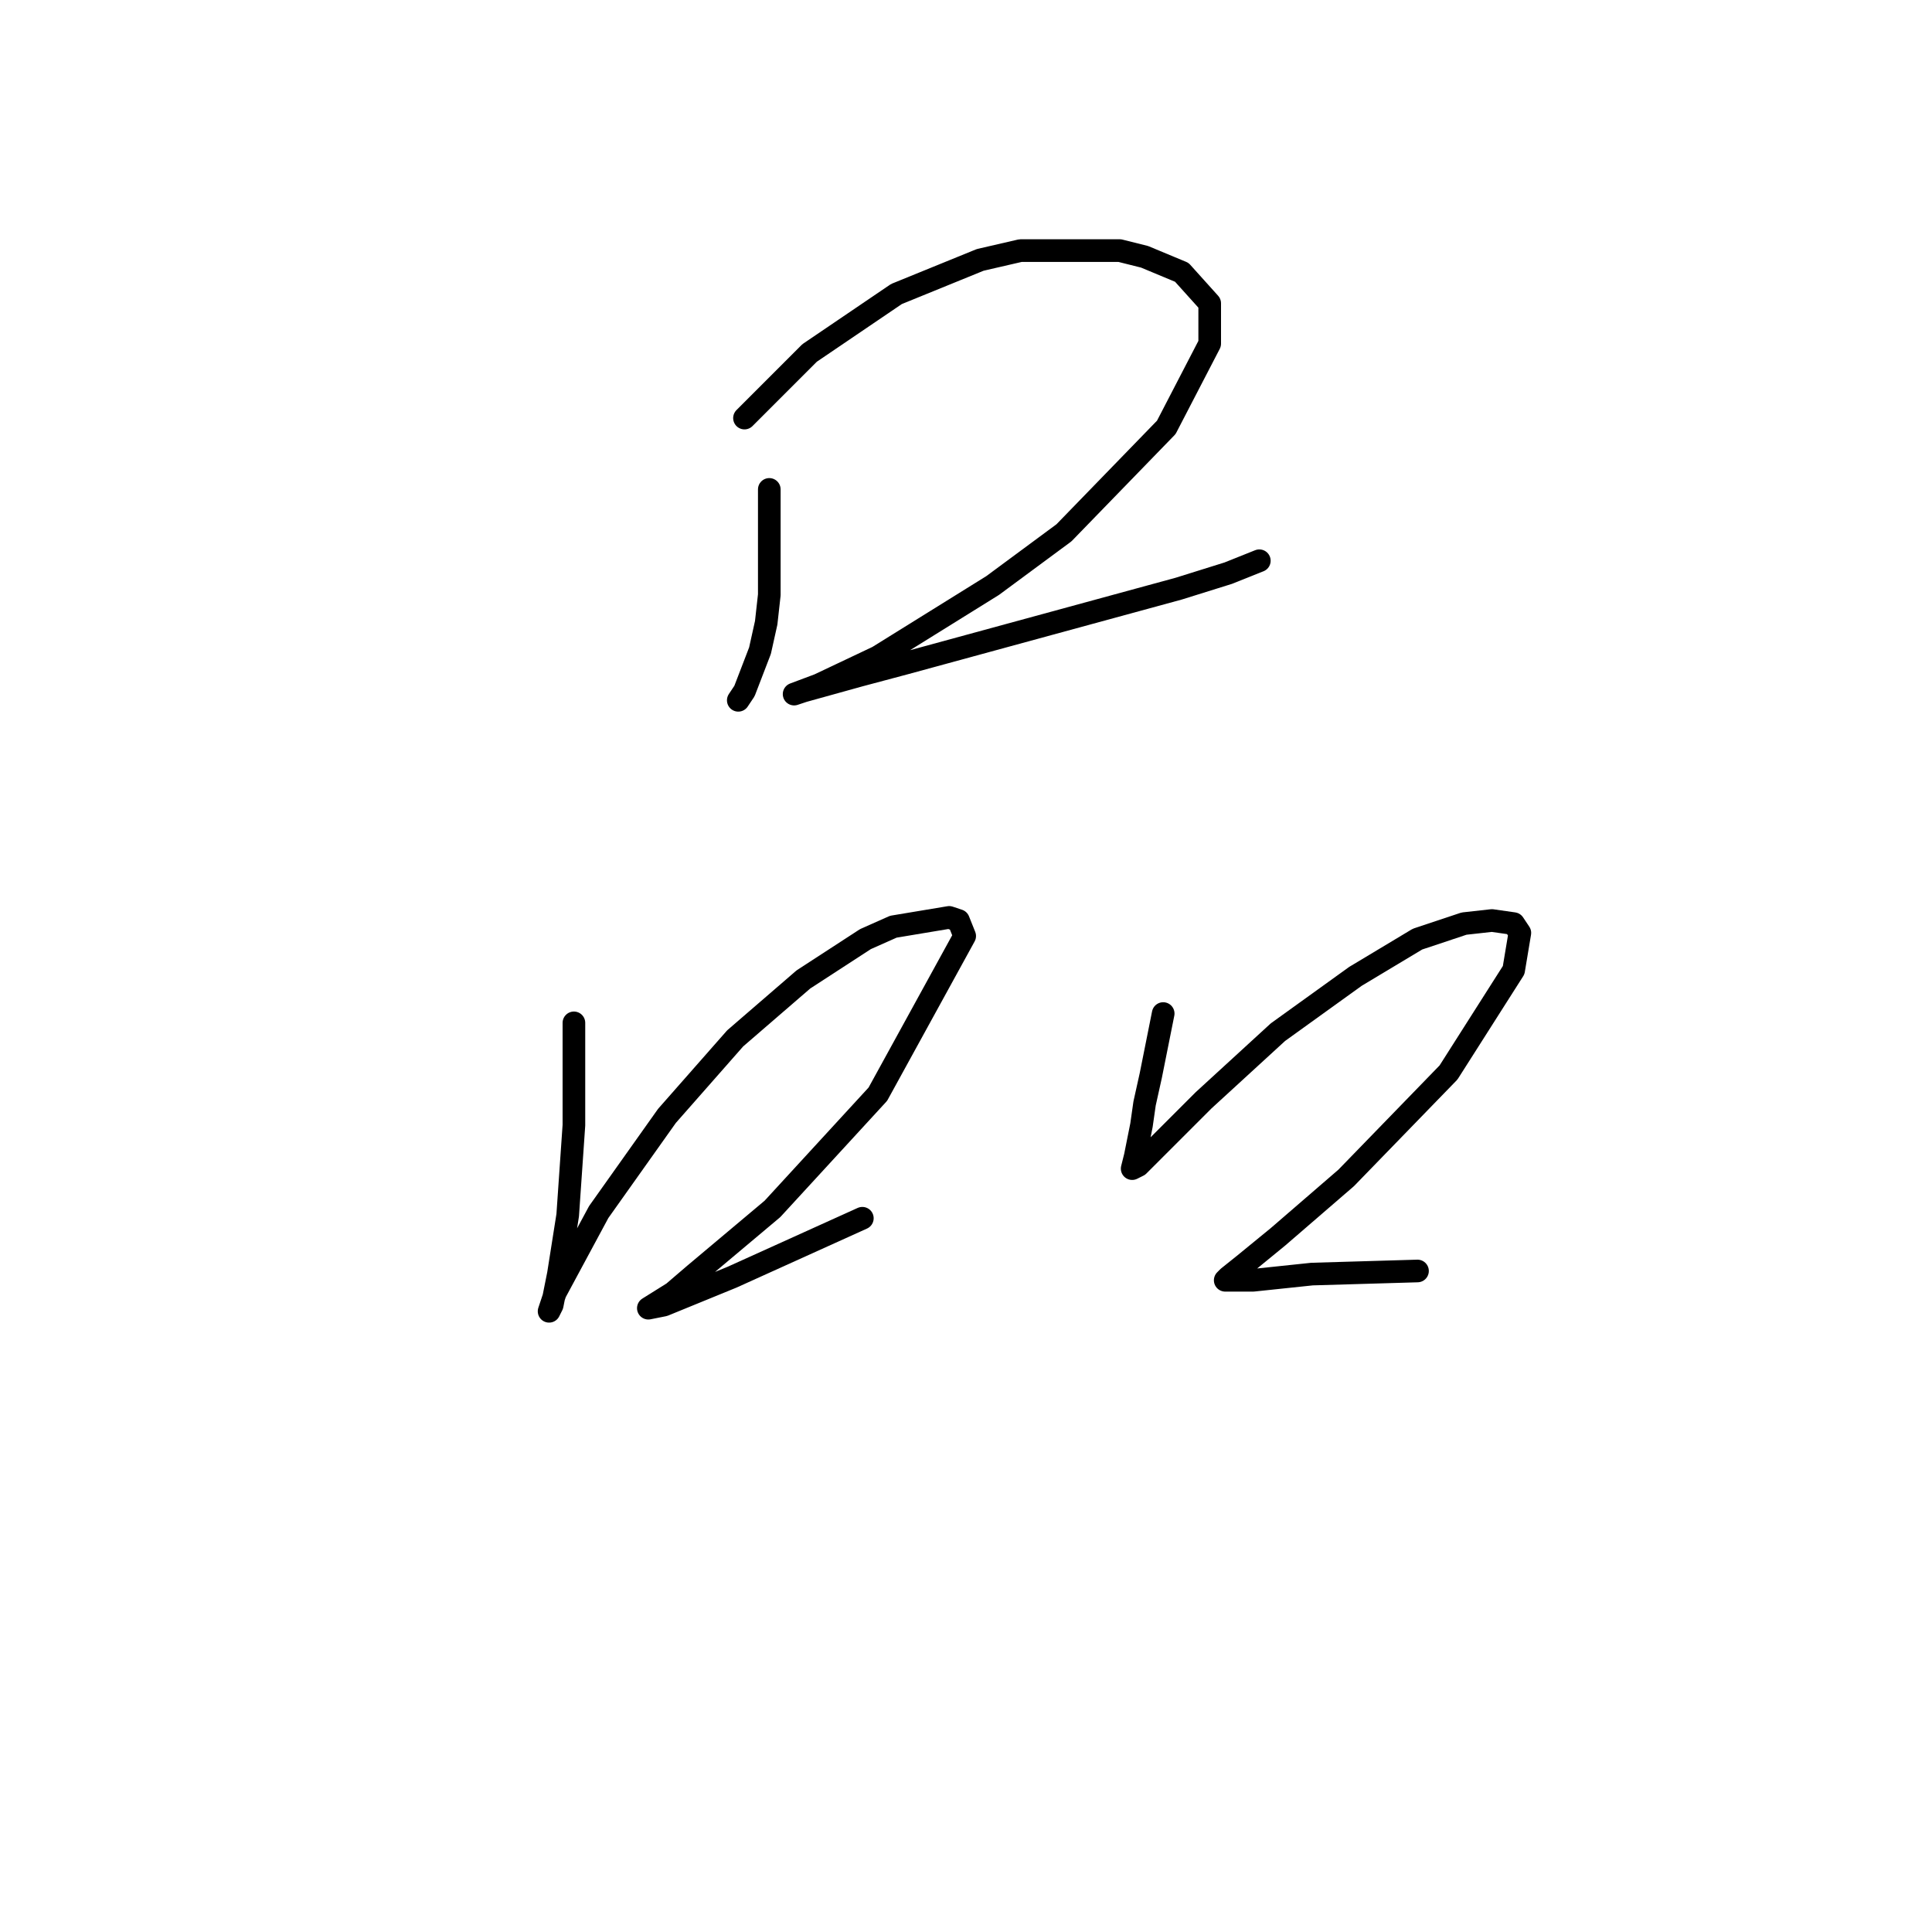 <?xml version="1.0" standalone="no"?>
    <svg width="256" height="256" xmlns="http://www.w3.org/2000/svg" version="1.1">
    <polyline stroke="black" stroke-width="3" stroke-linecap="round" fill="transparent" stroke-linejoin="round" points="101.936 64.849 101.936 74.712 101.936 78.822 101.525 82.52 100.703 86.219 98.648 91.561 97.826 92.794 97.826 92.794 " />
        <polyline stroke="black" stroke-width="3" stroke-linecap="round" fill="transparent" stroke-linejoin="round" points="98.648 55.397 107.278 46.767 118.785 38.959 129.881 34.438 135.223 33.205 148.374 33.205 151.662 34.027 156.593 36.082 160.292 40.192 160.292 45.534 154.539 56.63 140.977 70.603 131.525 77.589 116.319 87.041 108.511 90.74 105.224 91.972 106.456 91.561 113.854 89.507 120.018 87.863 133.58 84.164 156.182 78 162.758 75.945 166.867 74.301 166.867 74.301 " />
        <polyline stroke="black" stroke-width="3" stroke-linecap="round" fill="transparent" stroke-linejoin="round" points="76.046 135.534 76.046 142.109 76.046 149.096 75.224 161.013 73.991 168.822 73.169 172.931 72.758 173.753 73.58 171.287 79.333 160.602 88.374 147.863 97.415 137.589 106.456 129.781 114.676 124.438 118.374 122.794 125.771 121.561 127.004 121.972 127.826 124.027 116.319 144.986 102.347 160.192 92.073 168.822 89.196 171.287 85.909 173.342 87.963 172.931 97.004 169.233 114.265 161.424 114.265 161.424 " />
        <polyline stroke="black" stroke-width="3" stroke-linecap="round" fill="transparent" stroke-linejoin="round" points="154.128 134.301 153.306 138.411 152.484 142.52 151.662 146.219 151.251 149.096 150.429 153.205 150.018 154.849 150.84 154.438 152.484 152.794 159.47 145.808 169.333 136.767 179.607 129.37 187.826 124.438 193.991 122.383 197.689 121.972 200.566 122.383 201.388 123.616 200.566 128.548 191.936 142.109 178.374 156.082 169.333 163.89 164.812 167.589 162.758 169.233 162.347 169.644 162.758 169.644 166.045 169.644 173.854 168.822 187.826 168.411 187.826 168.411 " />
        </svg>